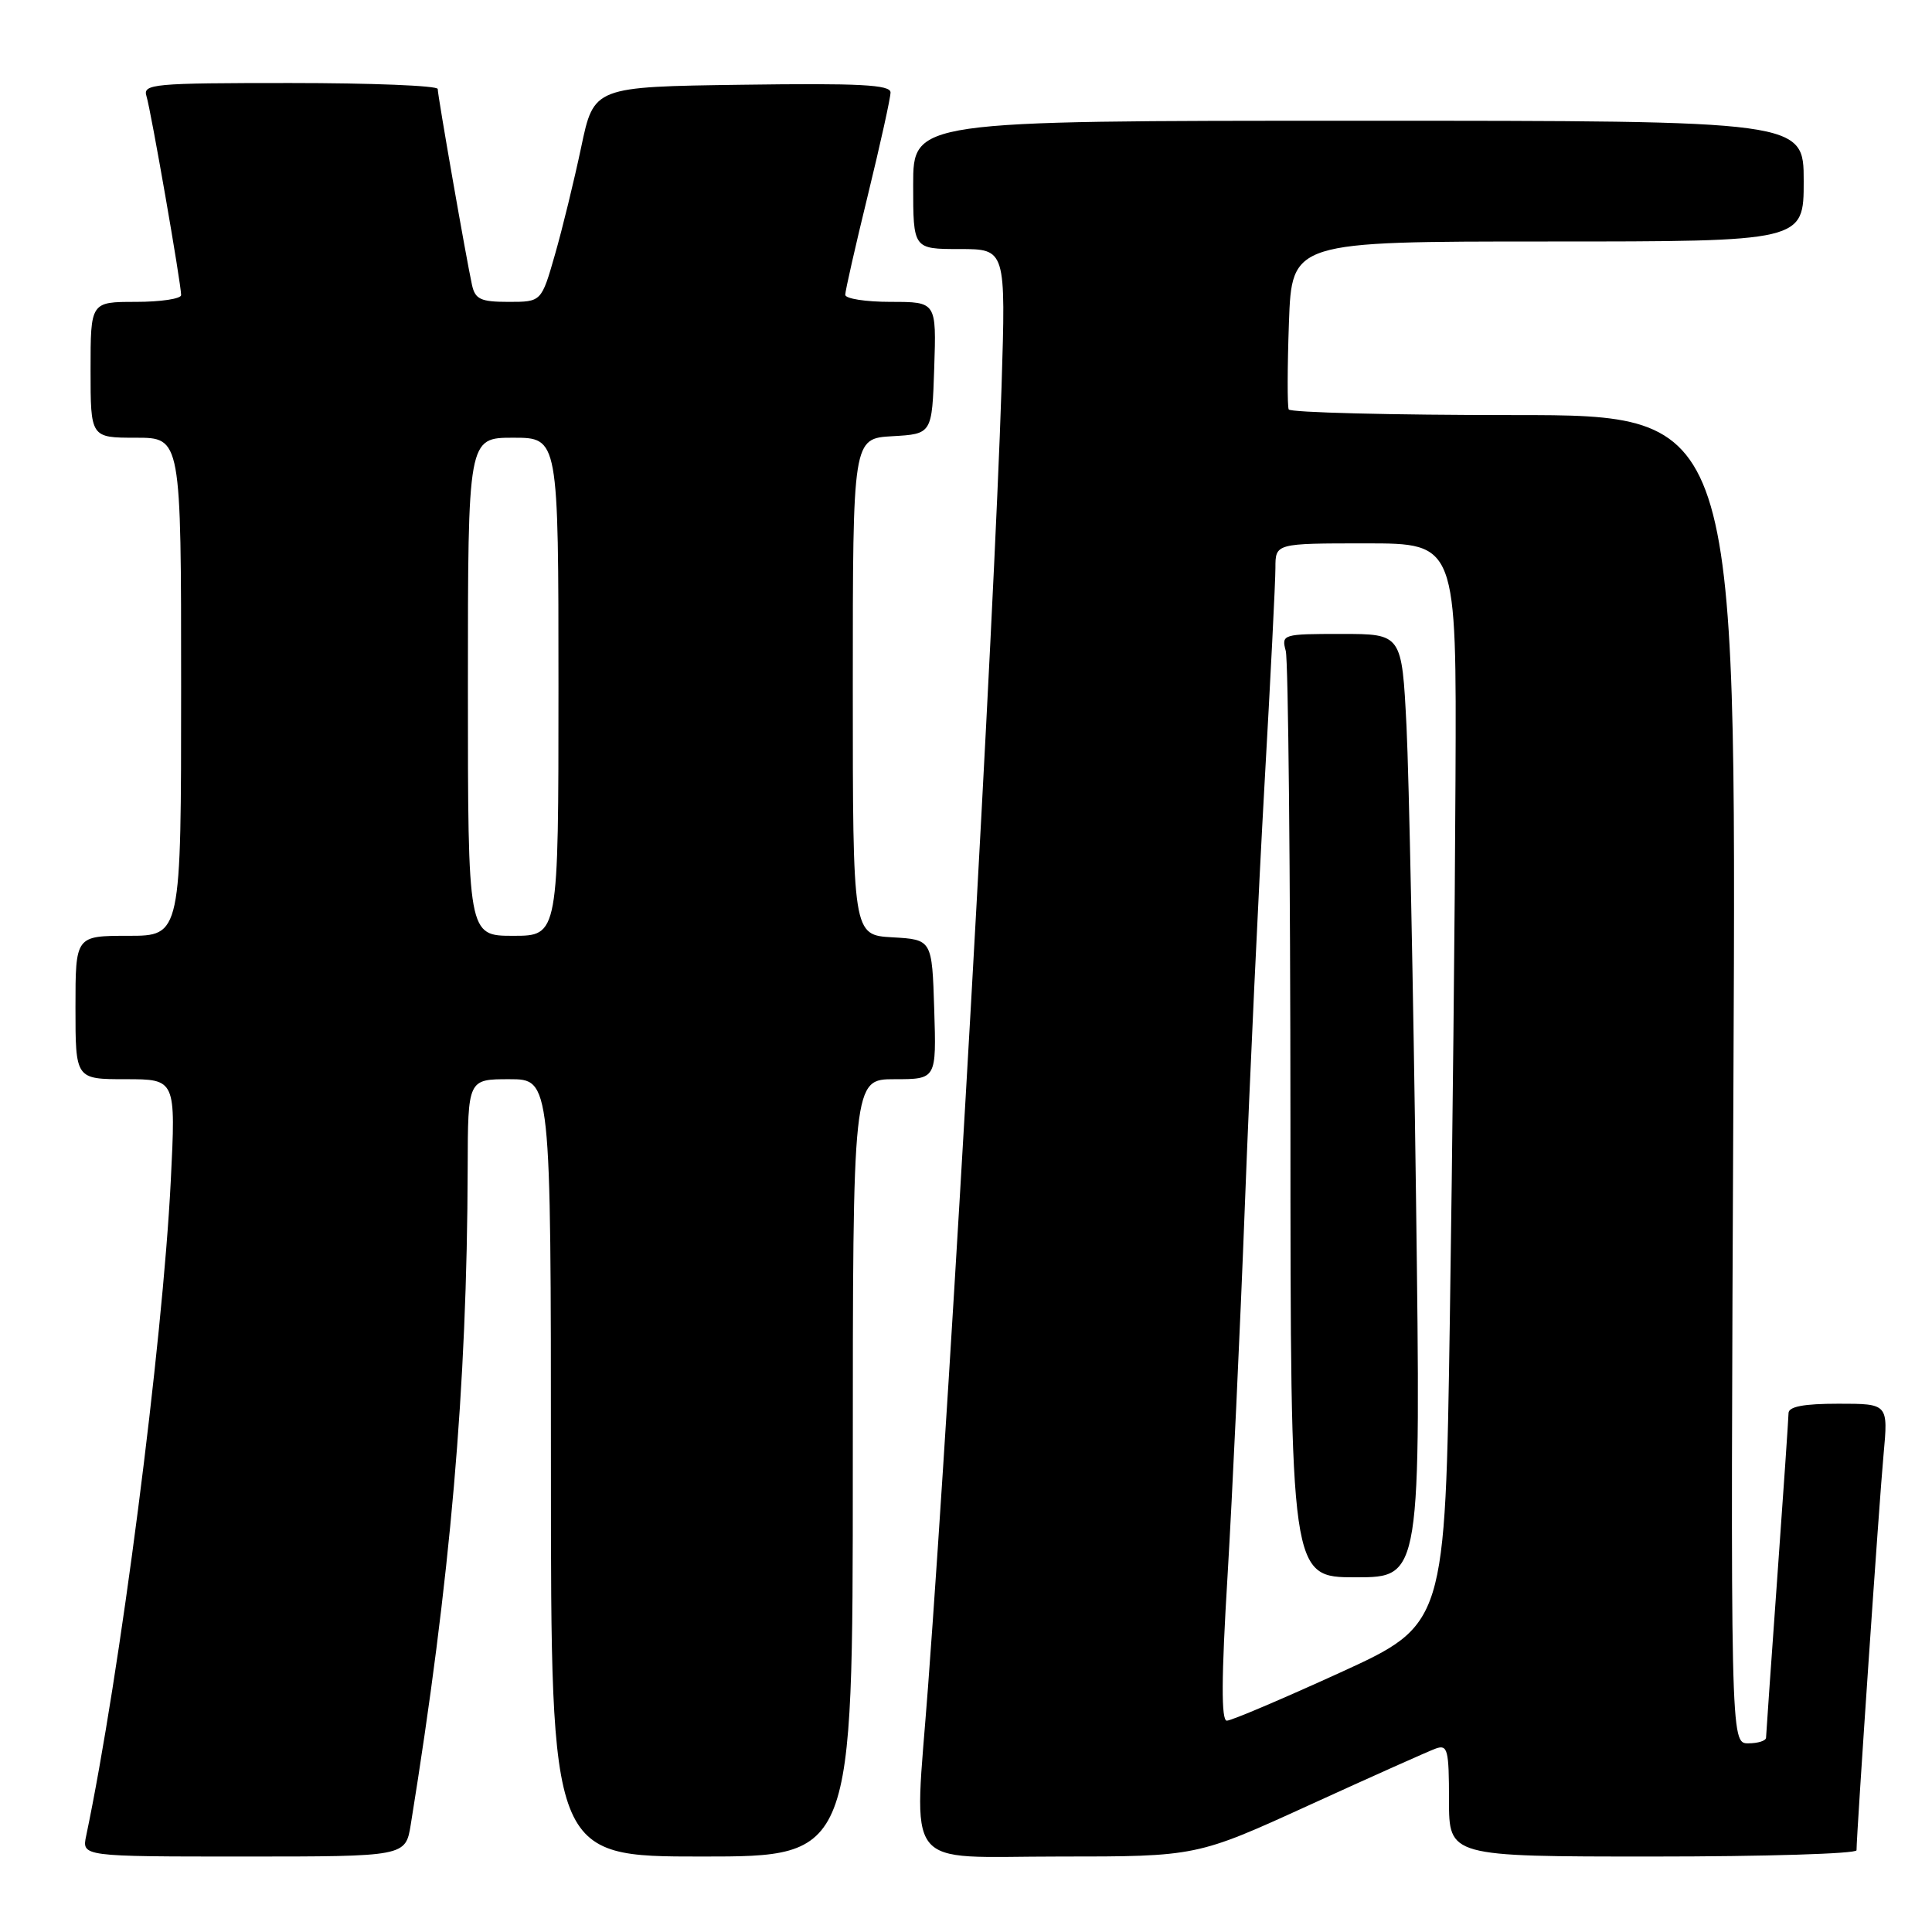 <?xml version="1.0" encoding="UTF-8" standalone="no"?>
<!DOCTYPE svg PUBLIC "-//W3C//DTD SVG 1.1//EN" "http://www.w3.org/Graphics/SVG/1.1/DTD/svg11.dtd" >
<svg xmlns="http://www.w3.org/2000/svg" xmlns:xlink="http://www.w3.org/1999/xlink" version="1.1" viewBox="0 0 256 256">
 <g >
 <path fill="currentColor"
d=" M 54.43 241.75 C 59.69 209.20 61.89 183.83 61.97 154.75 C 62.00 143.00 62.00 143.00 67.50 143.00 C 73.00 143.00 73.00 143.00 73.00 194.50 C 73.00 246.00 73.00 246.00 93.00 246.00 C 113.00 246.00 113.00 246.00 113.00 194.50 C 113.00 143.00 113.00 143.00 118.54 143.00 C 124.08 143.00 124.08 143.00 123.79 133.75 C 123.50 124.50 123.50 124.50 118.25 124.20 C 113.00 123.90 113.00 123.90 113.00 91.00 C 113.00 58.10 113.00 58.10 118.25 57.80 C 123.50 57.50 123.50 57.50 123.79 48.75 C 124.08 40.00 124.08 40.00 118.04 40.00 C 114.72 40.00 112.00 39.58 112.00 39.06 C 112.00 38.54 113.35 32.59 115.00 25.84 C 116.65 19.08 118.00 12.97 118.00 12.25 C 118.00 11.23 113.92 11.01 98.34 11.23 C 78.69 11.50 78.69 11.50 77.01 19.50 C 76.08 23.90 74.52 30.31 73.53 33.75 C 71.74 40.00 71.74 40.00 67.39 40.00 C 63.69 40.00 62.96 39.66 62.54 37.75 C 61.78 34.27 58.00 12.67 58.00 11.79 C 58.00 11.35 49.19 11.00 38.43 11.00 C 20.25 11.00 18.90 11.12 19.41 12.75 C 20.00 14.63 24.00 37.60 24.00 39.10 C 24.00 39.59 21.30 40.00 18.00 40.00 C 12.00 40.00 12.00 40.00 12.00 49.00 C 12.00 58.00 12.00 58.00 18.00 58.00 C 24.00 58.00 24.00 58.00 24.00 91.00 C 24.00 124.00 24.00 124.00 17.00 124.00 C 10.00 124.00 10.00 124.00 10.00 133.50 C 10.00 143.00 10.00 143.00 16.65 143.00 C 23.30 143.00 23.30 143.00 22.63 156.45 C 21.54 178.17 15.88 221.99 11.42 243.25 C 10.84 246.00 10.84 246.00 32.29 246.00 C 53.74 246.00 53.74 246.00 54.43 241.75 Z  M 173.54 239.16 C 181.77 235.40 189.29 232.04 190.25 231.69 C 191.82 231.13 192.00 231.85 192.00 238.53 C 192.00 246.00 192.00 246.00 219.00 246.00 C 233.85 246.00 246.00 245.63 246.00 245.17 C 246.00 243.03 249.02 198.71 249.58 192.75 C 250.20 186.00 250.20 186.00 243.60 186.00 C 238.99 186.00 237.00 186.38 236.99 187.25 C 236.98 187.94 236.31 197.72 235.50 209.00 C 234.69 220.28 234.02 229.84 234.01 230.25 C 234.01 230.66 232.94 231.00 231.65 231.00 C 229.29 231.00 229.29 231.00 229.69 143.00 C 230.09 55.00 230.09 55.00 200.61 55.00 C 184.39 55.00 170.96 54.66 170.76 54.25 C 170.57 53.84 170.58 48.66 170.79 42.75 C 171.18 32.00 171.18 32.00 205.09 32.00 C 239.00 32.00 239.00 32.00 239.00 24.00 C 239.00 16.00 239.00 16.00 180.00 16.00 C 121.00 16.00 121.00 16.00 121.00 24.50 C 121.00 33.00 121.00 33.00 127.14 33.00 C 133.28 33.00 133.28 33.00 132.71 51.25 C 131.74 81.95 126.14 181.07 122.97 223.50 C 121.12 248.35 119.31 246.00 140.29 246.00 C 158.57 246.00 158.57 246.00 173.54 239.16 Z  M 62.00 91.00 C 62.00 58.00 62.00 58.00 68.00 58.00 C 74.00 58.00 74.00 58.00 74.00 91.00 C 74.00 124.00 74.00 124.00 68.00 124.00 C 62.00 124.00 62.00 124.00 62.00 91.00 Z  M 162.66 208.75 C 163.29 198.16 164.33 176.00 164.96 159.50 C 165.59 143.00 166.76 118.03 167.55 104.00 C 168.35 89.97 169.00 77.04 169.00 75.25 C 169.00 72.00 169.00 72.00 181.00 72.00 C 193.00 72.00 193.00 72.00 192.86 103.25 C 192.79 120.44 192.45 152.67 192.11 174.88 C 191.50 215.26 191.50 215.26 177.57 221.63 C 169.90 225.13 163.15 228.00 162.56 228.00 C 161.81 228.00 161.83 222.35 162.66 208.75 Z  M 187.63 158.75 C 187.27 131.11 186.70 102.99 186.37 96.25 C 185.75 84.00 185.75 84.00 177.76 84.00 C 169.96 84.00 169.78 84.05 170.37 86.25 C 170.70 87.49 170.98 115.61 170.99 148.75 C 171.00 209.00 171.00 209.00 179.64 209.00 C 188.28 209.00 188.28 209.00 187.63 158.75 Z "/>
</g>
</svg>